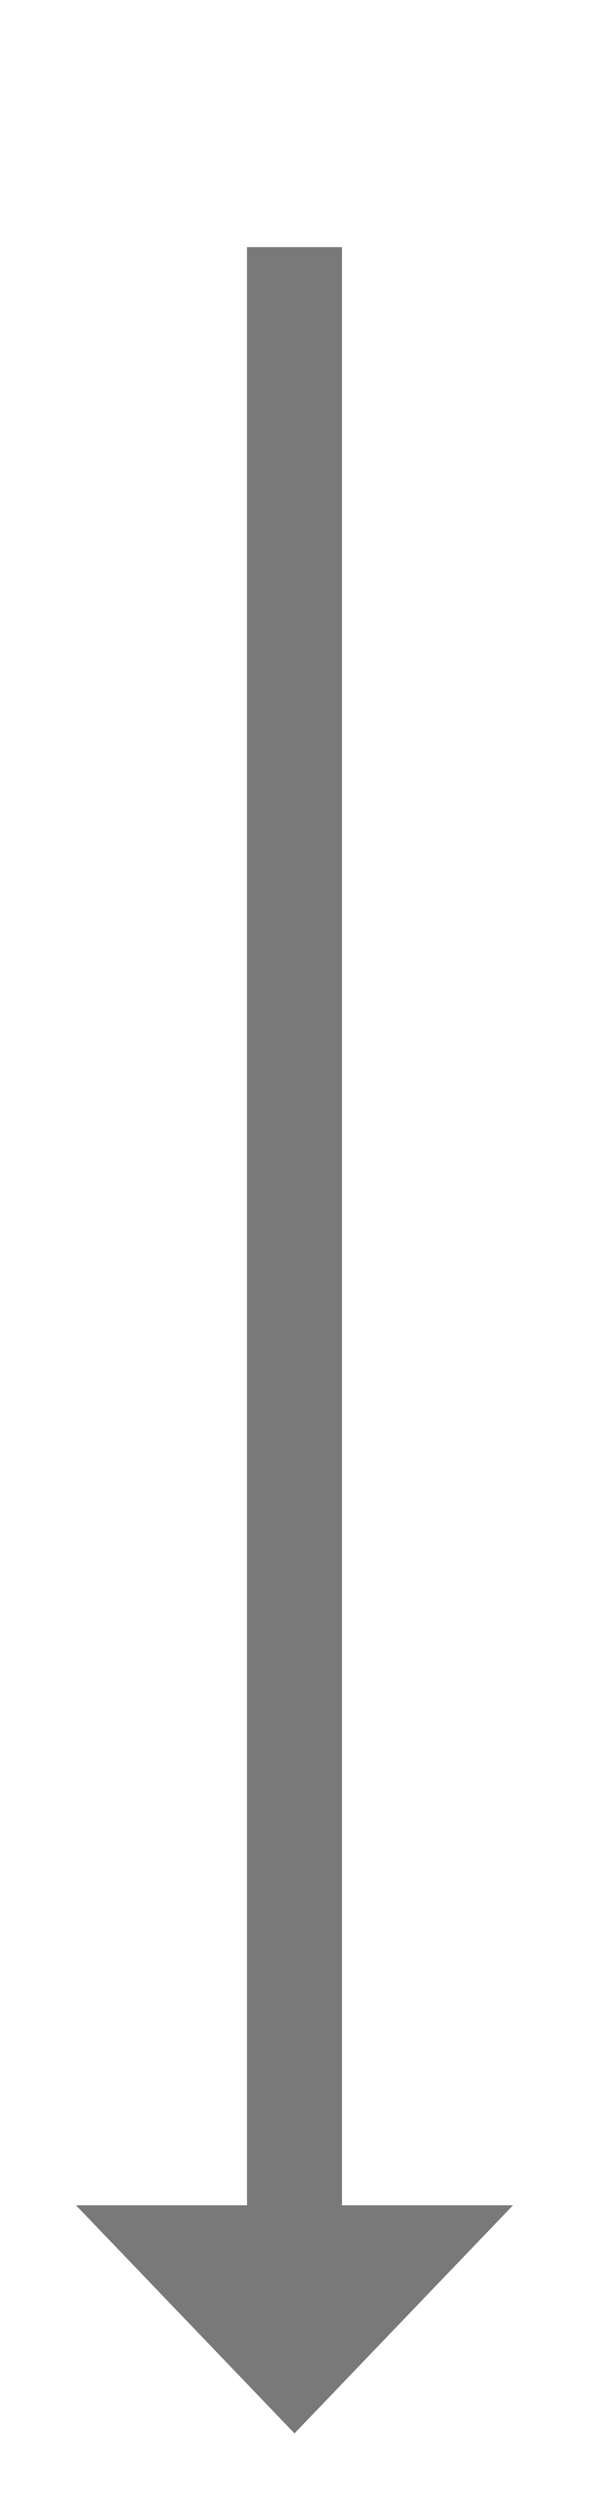 ﻿<?xml version="1.0" encoding="utf-8"?>
<svg version="1.1" xmlns:xlink="http://www.w3.org/1999/xlink" width="31px" height="131.5px" xmlns="http://www.w3.org/2000/svg">
  <g transform="matrix(1 0 0 1 -226 -35 )">
    <path d="M 2.5 0  L 2.5 106  " stroke-width="5" stroke="#797979" fill="none" transform="matrix(1 0 0 1 239 48 )" />
    <path d="M -9 103  L 2.5 115  L 14 103  L -9 103  Z " fill-rule="nonzero" fill="#797979" stroke="none" transform="matrix(1 0 0 1 239 48 )" />
  </g>
</svg>